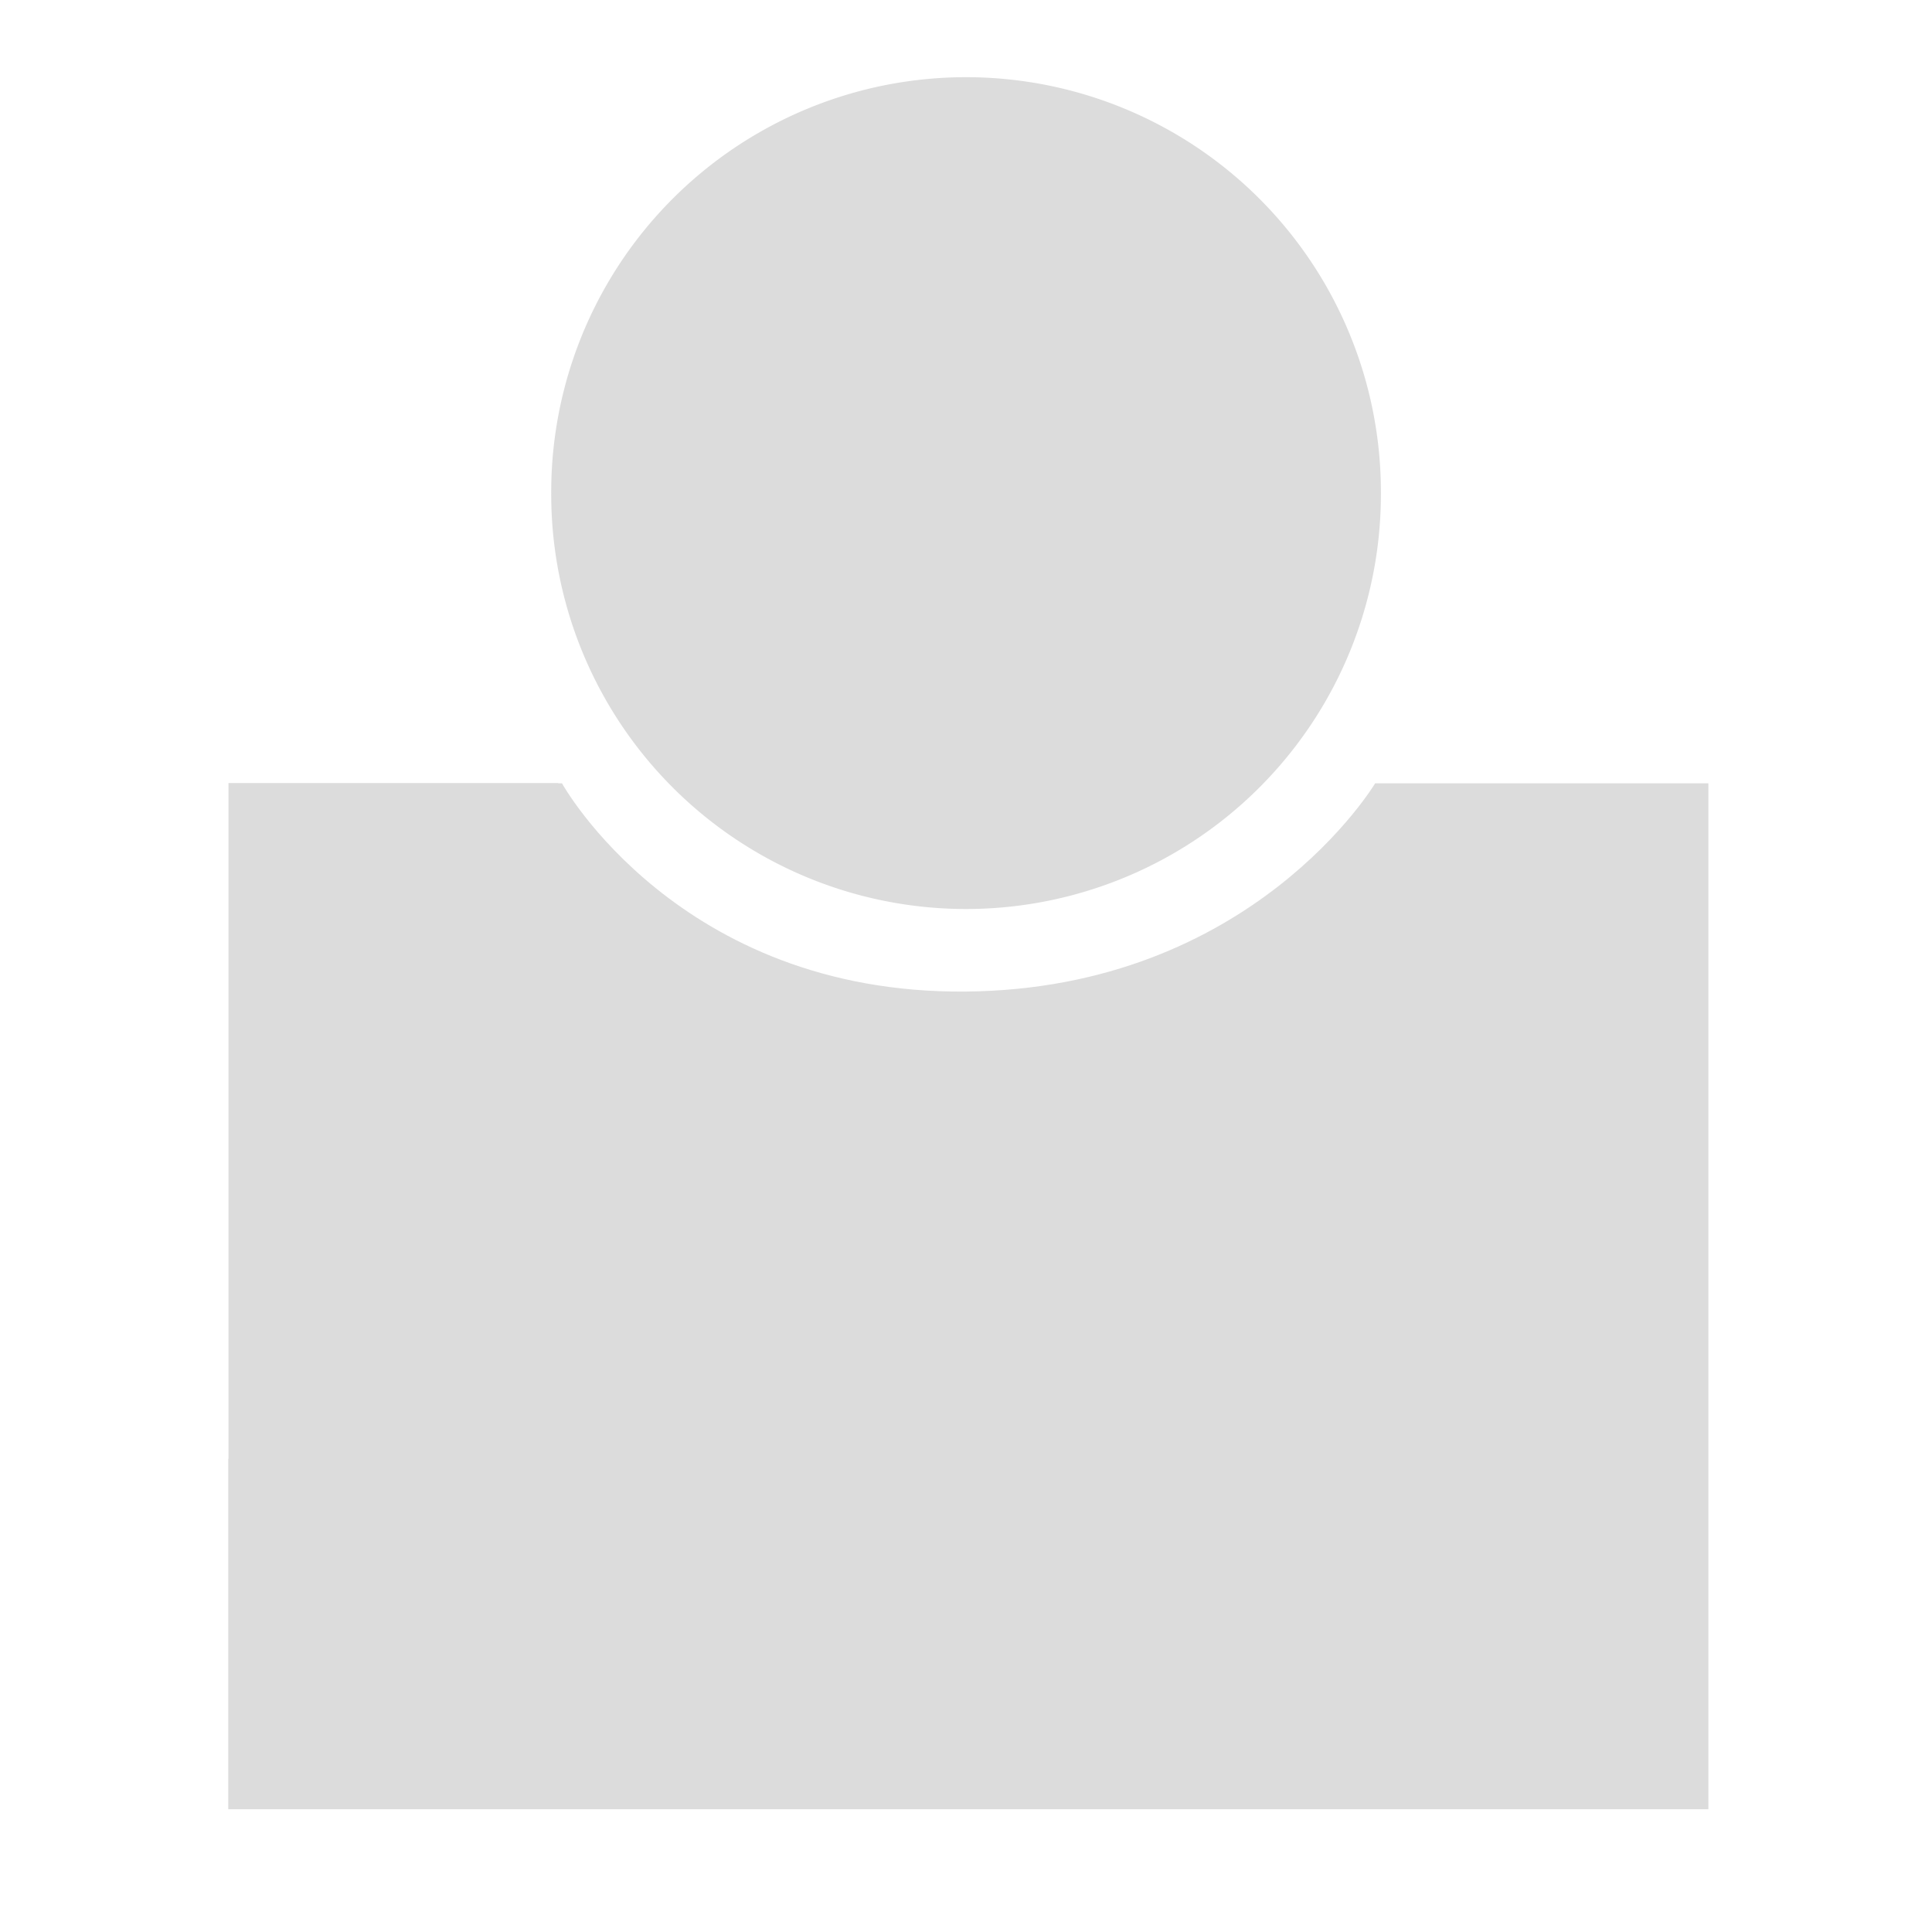 <?xml version="1.0" encoding="UTF-8" standalone="no"?>
<!-- Created with Inkscape (http://www.inkscape.org/) -->

<svg
   xmlns:dc="http://purl.org/dc/elements/1.1/"
   xmlns:cc="http://creativecommons.org/ns#"
   xmlns:rdf="http://www.w3.org/1999/02/22-rdf-syntax-ns#"
   xmlns:svg="http://www.w3.org/2000/svg"
   xmlns="http://www.w3.org/2000/svg"
   xmlns:sodipodi="http://sodipodi.sourceforge.net/DTD/sodipodi-0.dtd"
   xmlns:inkscape="http://www.inkscape.org/namespaces/inkscape"
   width="256"
   height="256"
   id="svg2"
   version="1.1"
   inkscape:version="0.48.5 r10040"
   sodipodi:docname="ic_new_user.svg"
   inkscape:export-filename="/home/roman/Imágenes/ic_new_user.png"
   inkscape:export-xdpi="90"
   inkscape:export-ydpi="90">
  <defs
     id="defs4" />
  <sodipodi:namedview
     id="base"
     pagecolor="#ffffff"
     bordercolor="#666666"
     borderopacity="1.0"
     inkscape:pageopacity="0.0"
     inkscape:pageshadow="2"
     inkscape:zoom="0.98994949"
     inkscape:cx="230.16973"
     inkscape:cy="57.918691"
     inkscape:document-units="px"
     inkscape:current-layer="layer1"
     showgrid="false"
     inkscape:window-width="1366"
     inkscape:window-height="665"
     inkscape:window-x="0"
     inkscape:window-y="31"
     inkscape:window-maximized="1" />
  <g
     inkscape:label="Capa 1"
     inkscape:groupmode="layer"
     id="layer1"
     transform="translate(0,-796.362)">
    <path
       sodipodi:type="arc"
       style="fill:#dcdcdc;fill-opacity:1;stroke:none"
       id="path2996"
       sodipodi:cx="1391.4286"
       sodipodi:cy="263.79074"
       sodipodi:rx="151.42857"
       sodipodi:ry="151.42857"
       d="m 1542.857,263.791 a 151.429,151.429 0 1 1 -302.857,0 151.429,151.429 0 1 1 302.857,0 z"
       transform="matrix(0.363,0,0,0.363,-377.081,765.944)" />
    <path
       style="fill:#dcdcdc;fill-opacity:1;stroke:none"
       d="m 30.276,900.123 0,89.531 c -0.011,2e-4 -0.021,-1.9e-4 -0.031,0 l 0,46.438 196.125,0 0,-135.938 -44.156,0 c 0,0 -16.234,27.262 -54.281,27.594 -38.048,0.332 -53.469,-27.594 -53.469,-27.594 l -0.5,0 0,-0.031 -43.688,0 z"
       id="rect2998"
       inkscape:connector-curvature="0" />
  </g>
</svg>
